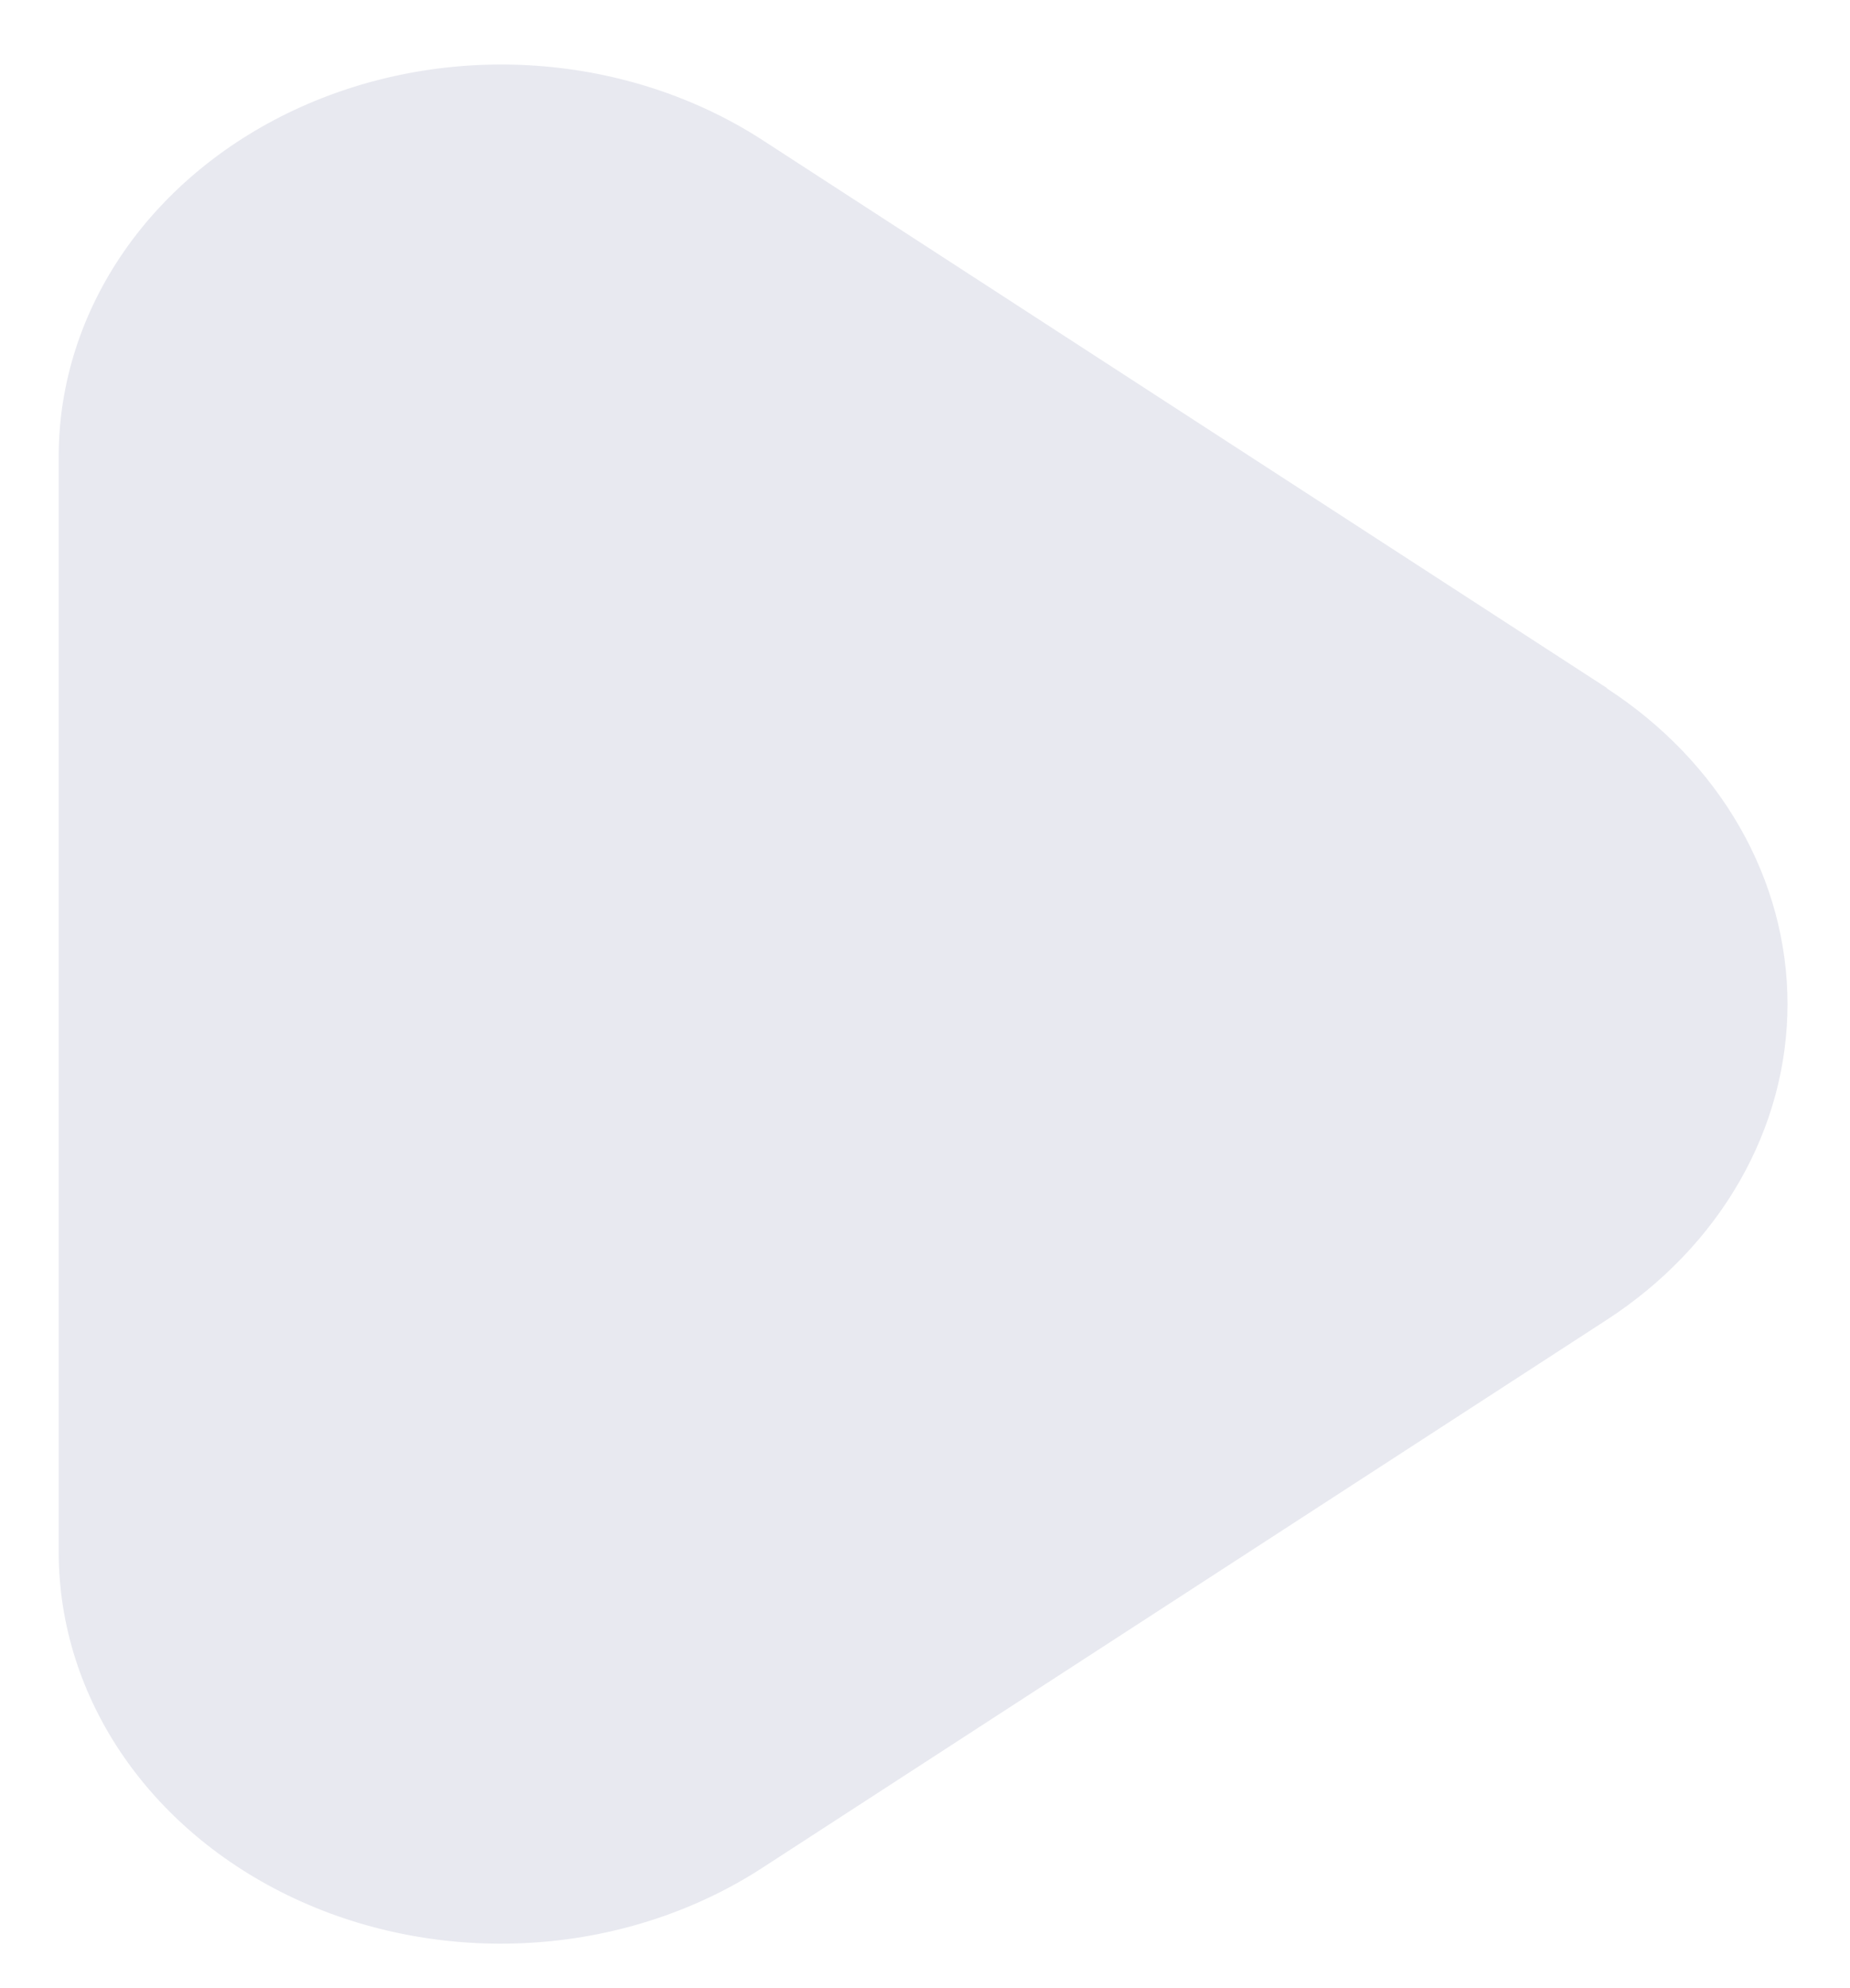 <svg width="27" height="29" viewBox="0 0 27 29" fill="none" xmlns="http://www.w3.org/2000/svg">
<path d="M23.451 10.035L11.131 2.045C10.169 1.422 9.03 1.046 7.842 0.96C6.653 0.874 5.461 1.081 4.397 1.558C3.333 2.035 2.439 2.763 1.814 3.661C1.19 4.56 0.858 5.594 0.857 6.649V22.637C0.856 23.693 1.185 24.729 1.809 25.629C2.433 26.529 3.328 27.259 4.393 27.736C5.457 28.213 6.651 28.419 7.841 28.332C9.031 28.245 10.17 27.867 11.131 27.242L23.451 19.251C24.268 18.721 24.933 18.027 25.391 17.227C25.849 16.427 26.088 15.543 26.088 14.646C26.088 13.749 25.849 12.865 25.391 12.065C24.933 11.265 24.268 10.572 23.451 10.041V10.035Z" fill="#E8E9F0"/>
</svg>
